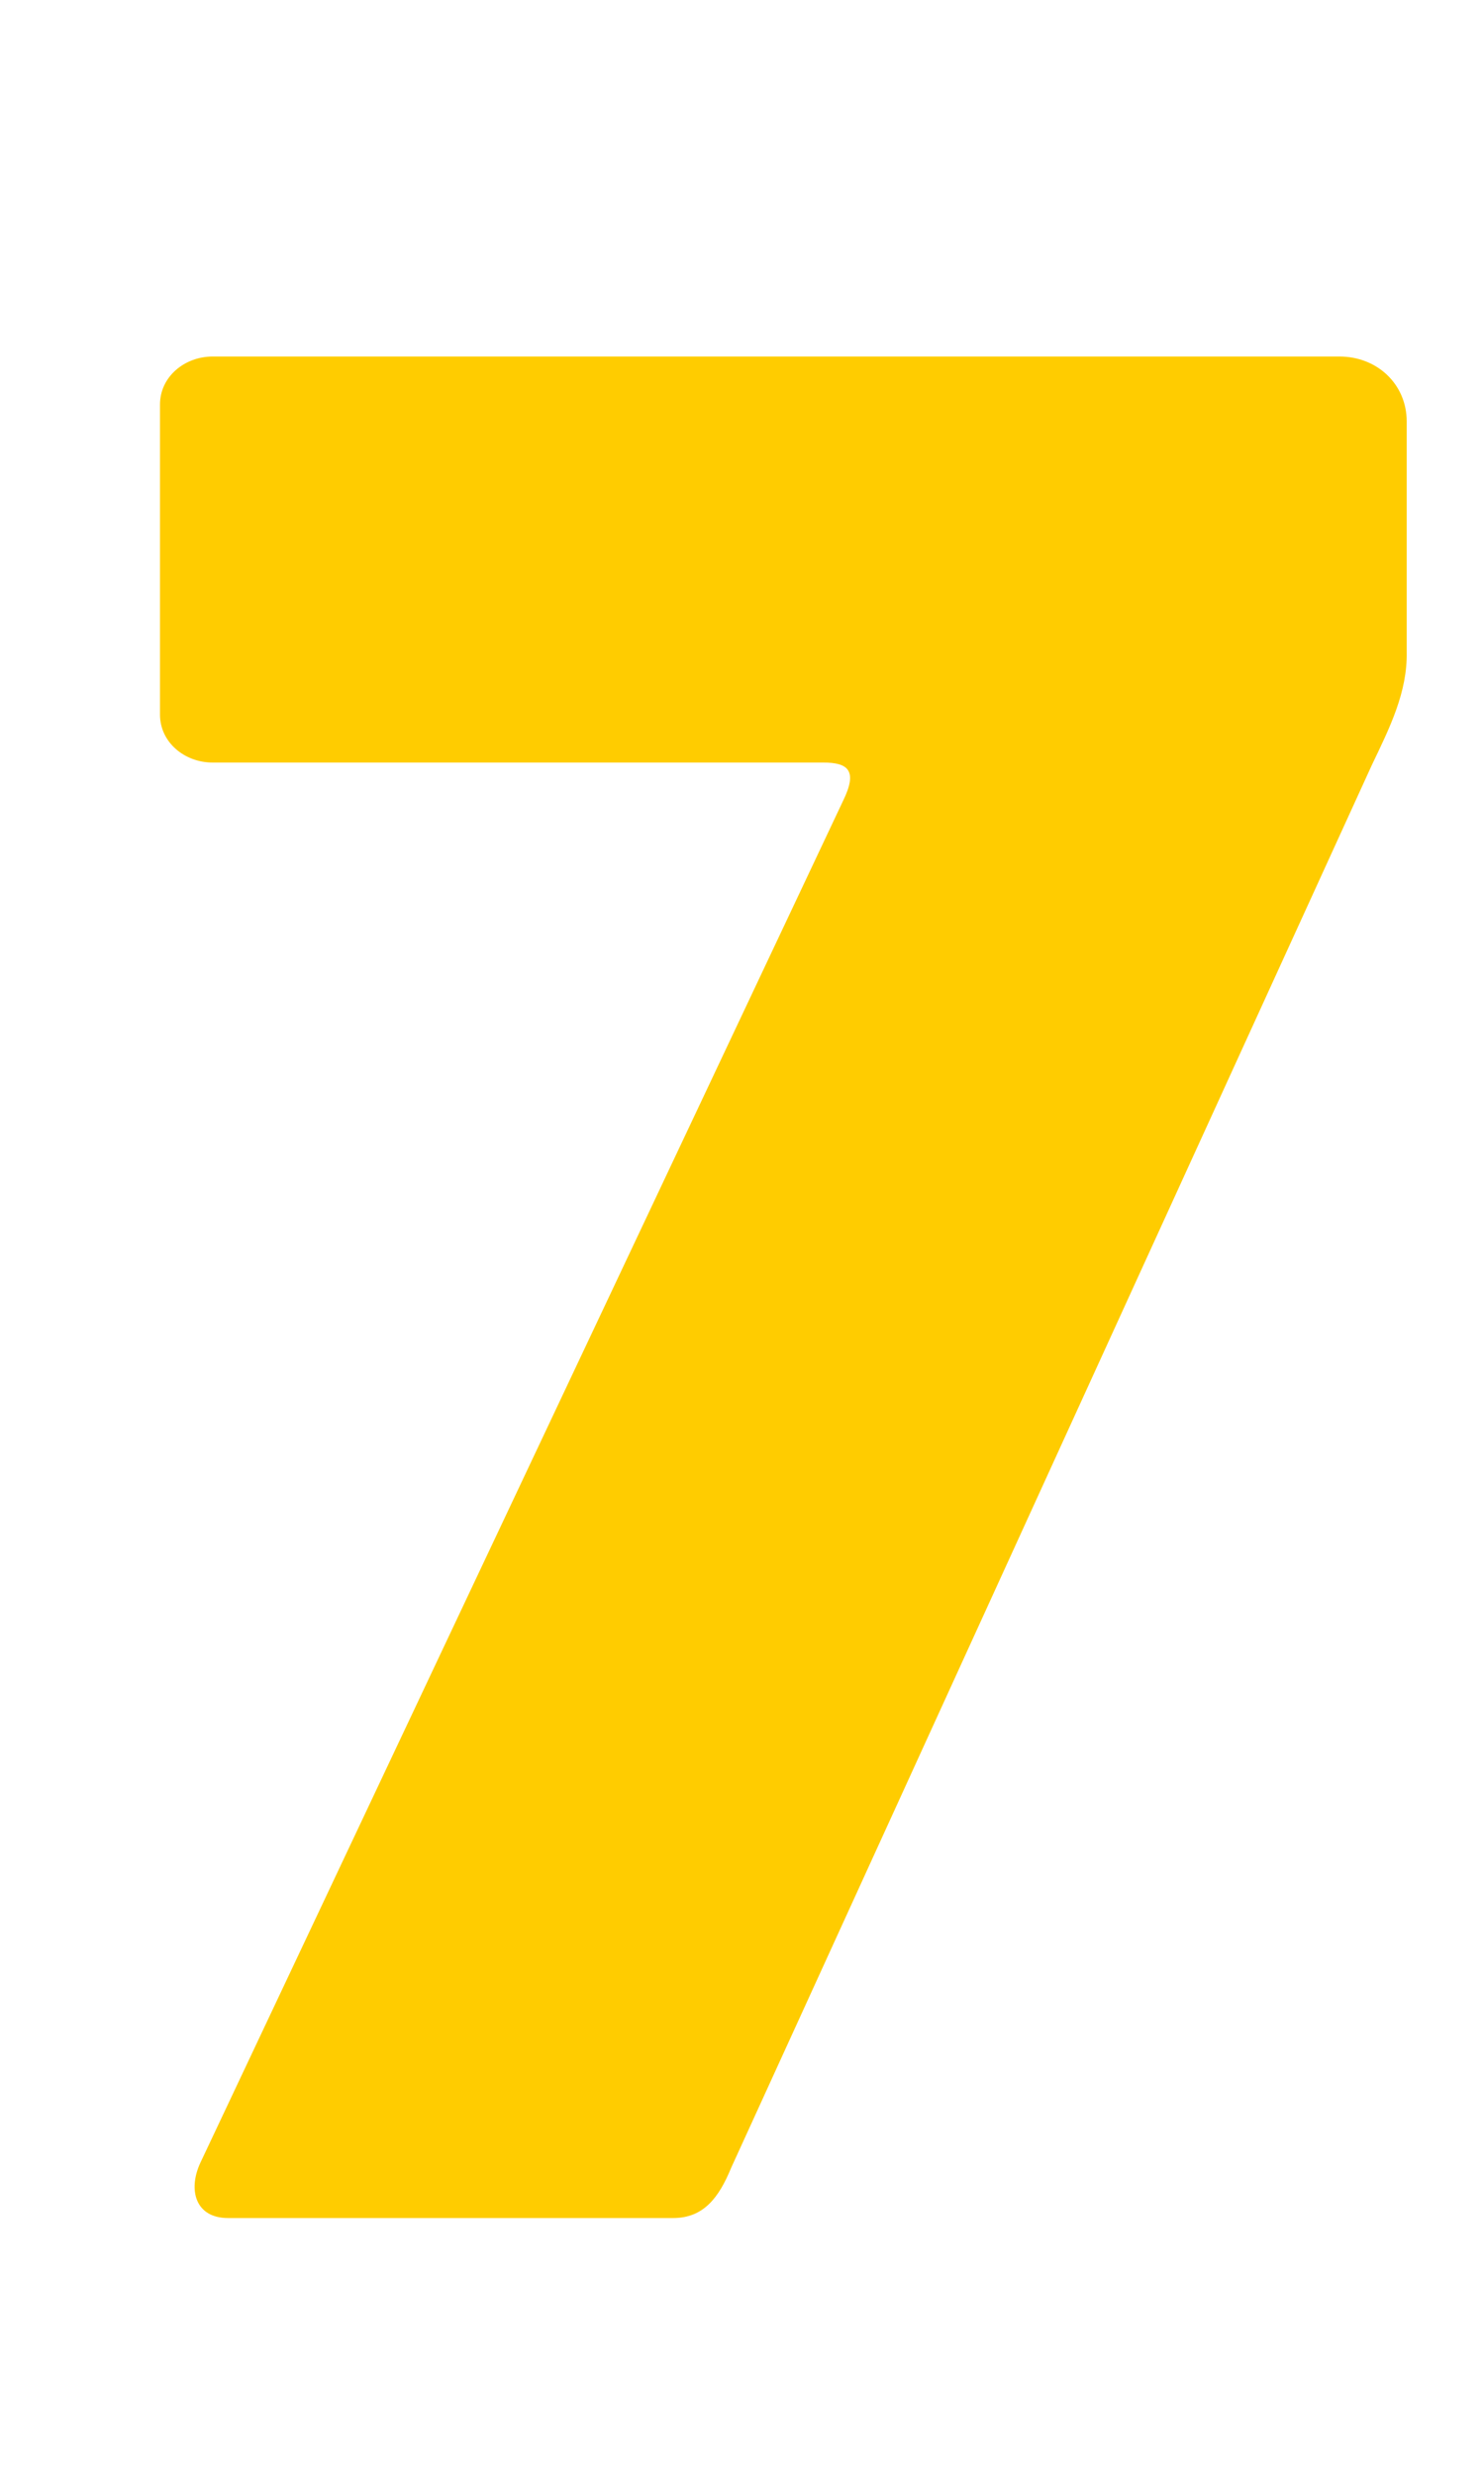 <?xml version="1.0" encoding="utf-8"?>
<!-- Generator: Adobe Illustrator 27.9.0, SVG Export Plug-In . SVG Version: 6.00 Build 0)  -->
<svg version="1.1" id="katman_1" xmlns="http://www.w3.org/2000/svg" xmlns:xlink="http://www.w3.org/1999/xlink" x="0px" y="0px"
	 viewBox="0 0 192 320" style="enable-background:new 0 0 192 320;" xml:space="preserve">
<style type="text/css">
	.st0{fill:#FFCC00;}
</style>
<g>
	<path class="st0" d="M177.5,98.9L94.6,280.3c-1.6,3.9-3.6,6.5-7.5,6.5H29.5c-4.2,0-5.2-3.6-3.6-7.1l83.2-176.2
		c1.9-3.9,0.6-4.9-2.6-4.9h-79c-3.6,0-6.8-2.6-6.8-6.2V52.3c0-3.6,3.2-6.2,6.8-6.2h145.8c4.9,0,8.7,3.6,8.7,8.4v29.8
		C182.1,89.5,179.8,94.1,177.5,98.9z"/>
</g>
</svg>
